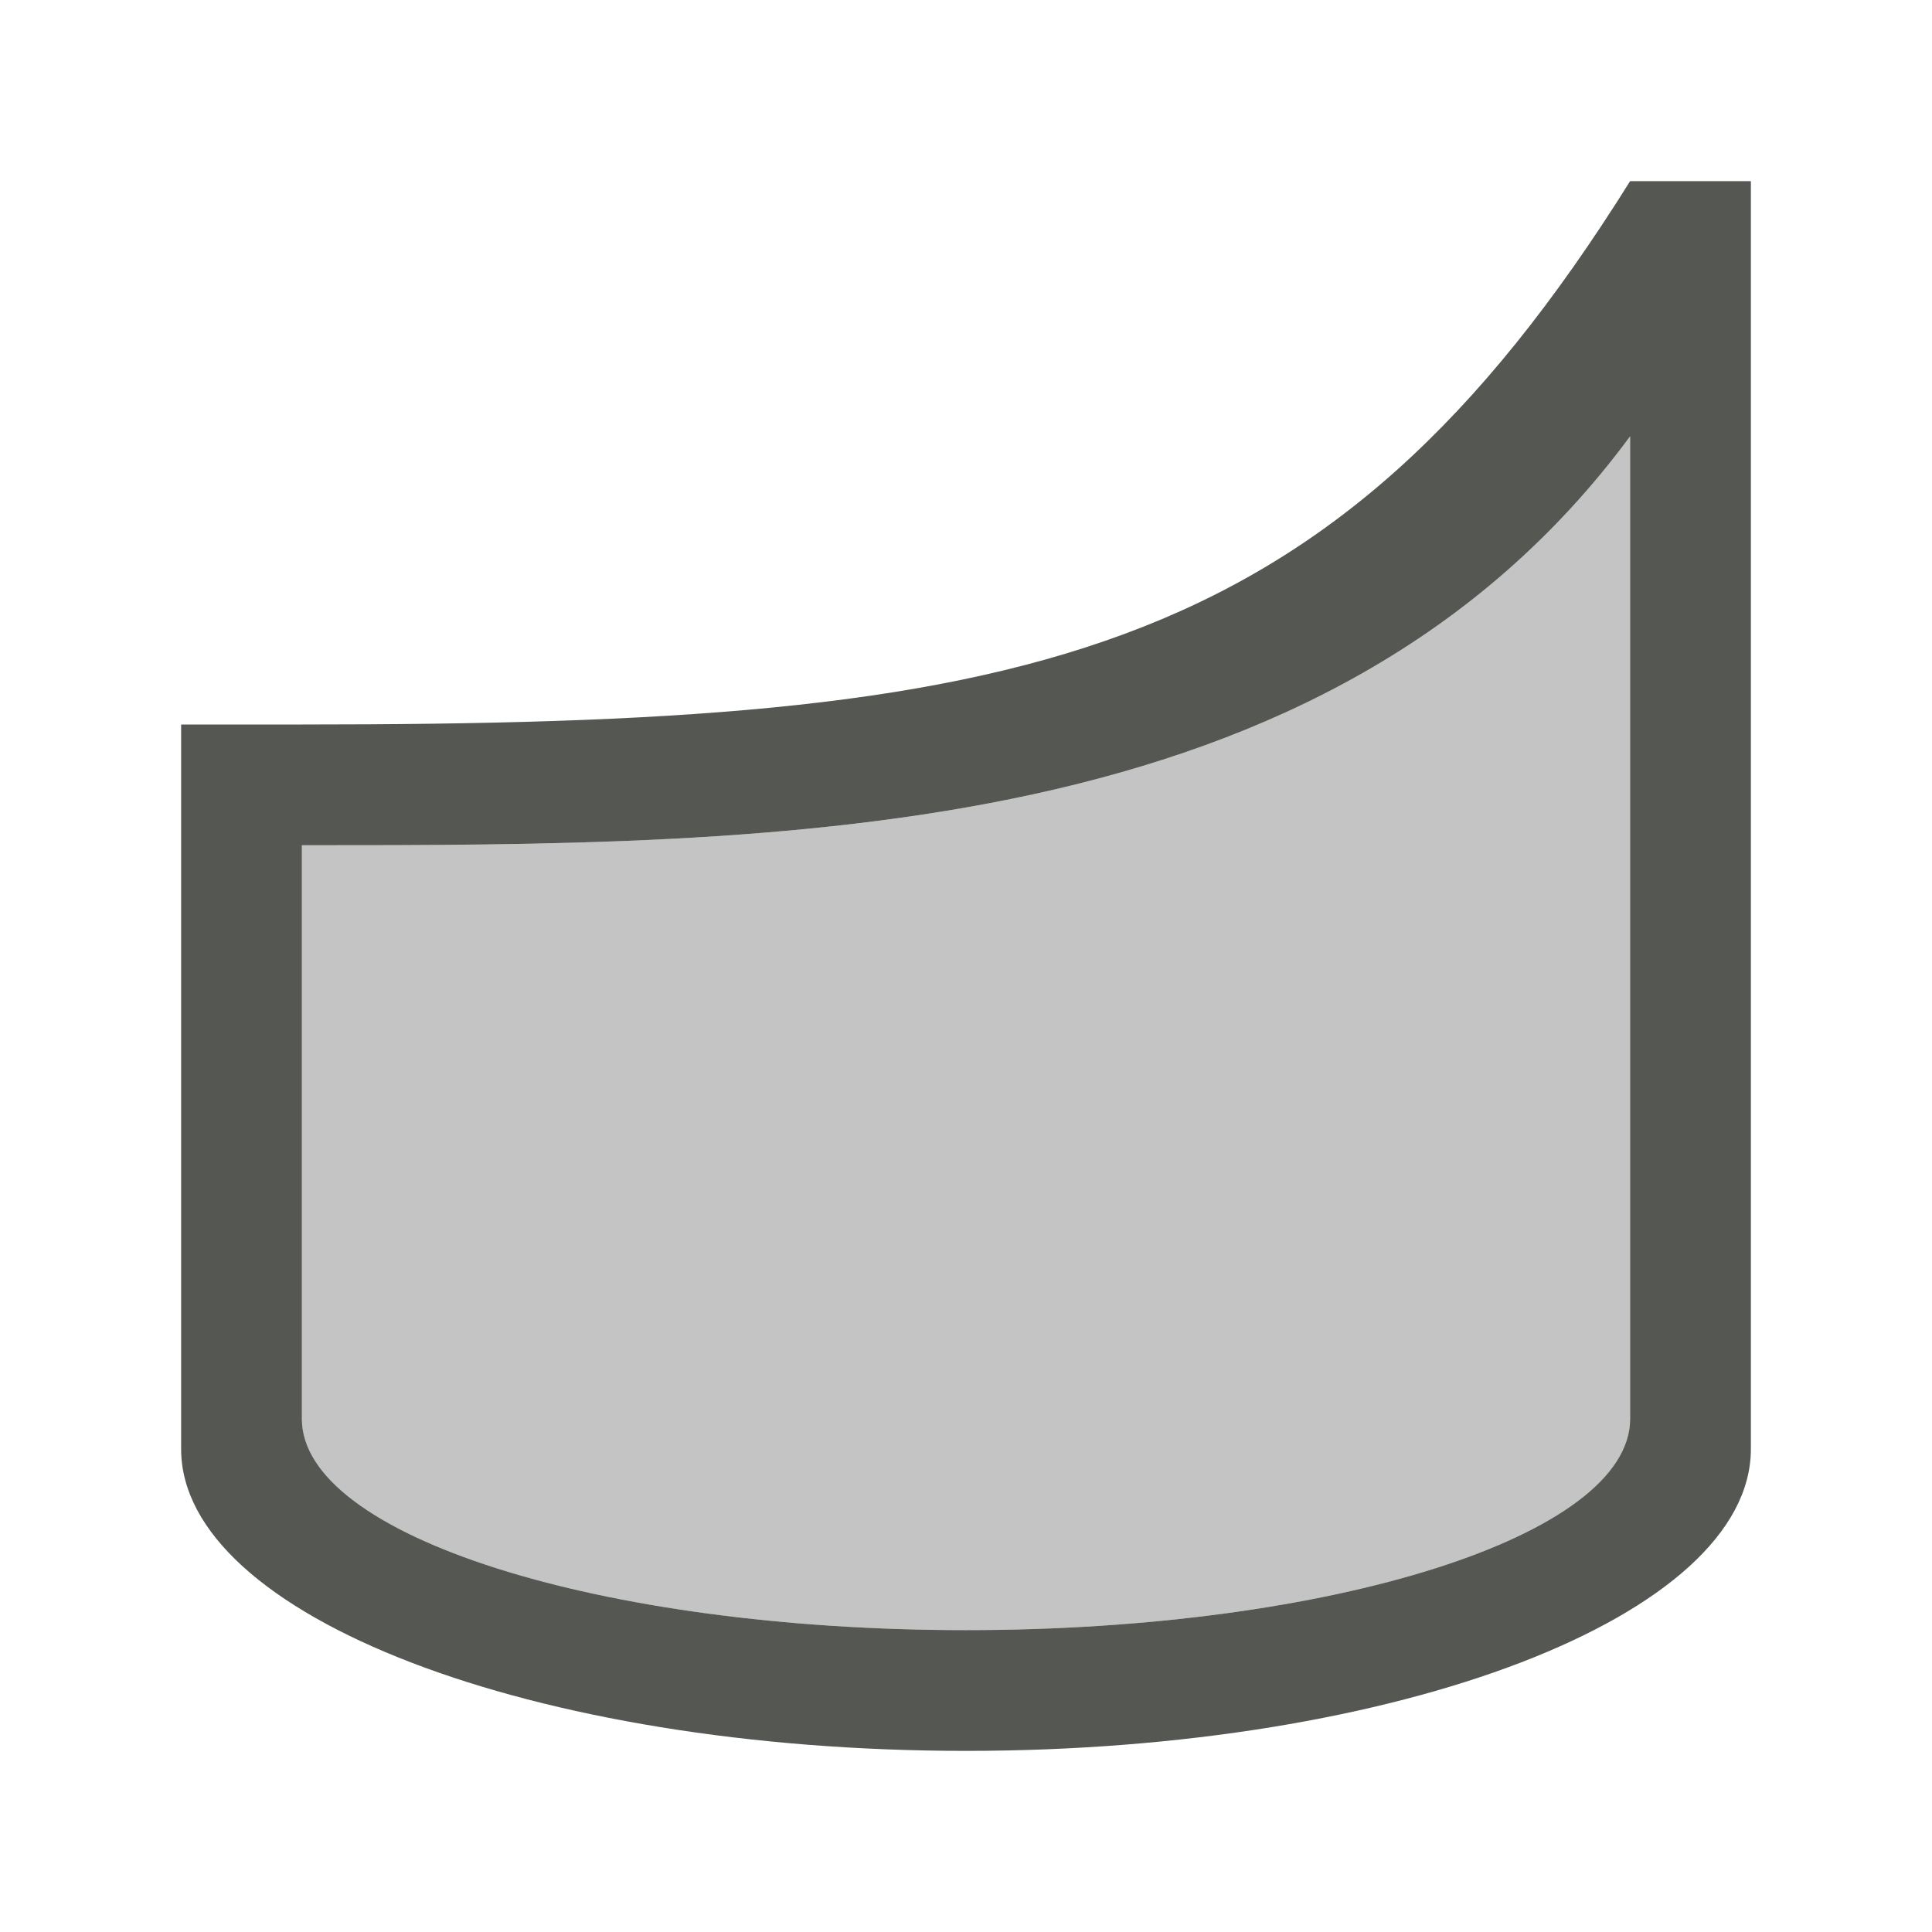 <svg height="32" viewBox="0 0 32 32" width="32" xmlns="http://www.w3.org/2000/svg"><g fill="#555753"><path d="m27 3c-5 8-10 9-22 9h-2v12c0 2.761 5.82 5 13 5 7.18 0 13-2.239 13-5v-21zm0 4.227v16.273c0 1.933-4.925 3.5-11 3.5-6.075 0-11-1.567-11-3.5v-9.5c8 0 17 0 22-6.773z" stroke-width="1.696"/><path d="m27 7.227c-5 6.773-14 6.773-22 6.773v9.5c0 1.933 4.925 3.5 11 3.5 6.075 0 11-1.567 11-3.5z" opacity=".35"/></g></svg>